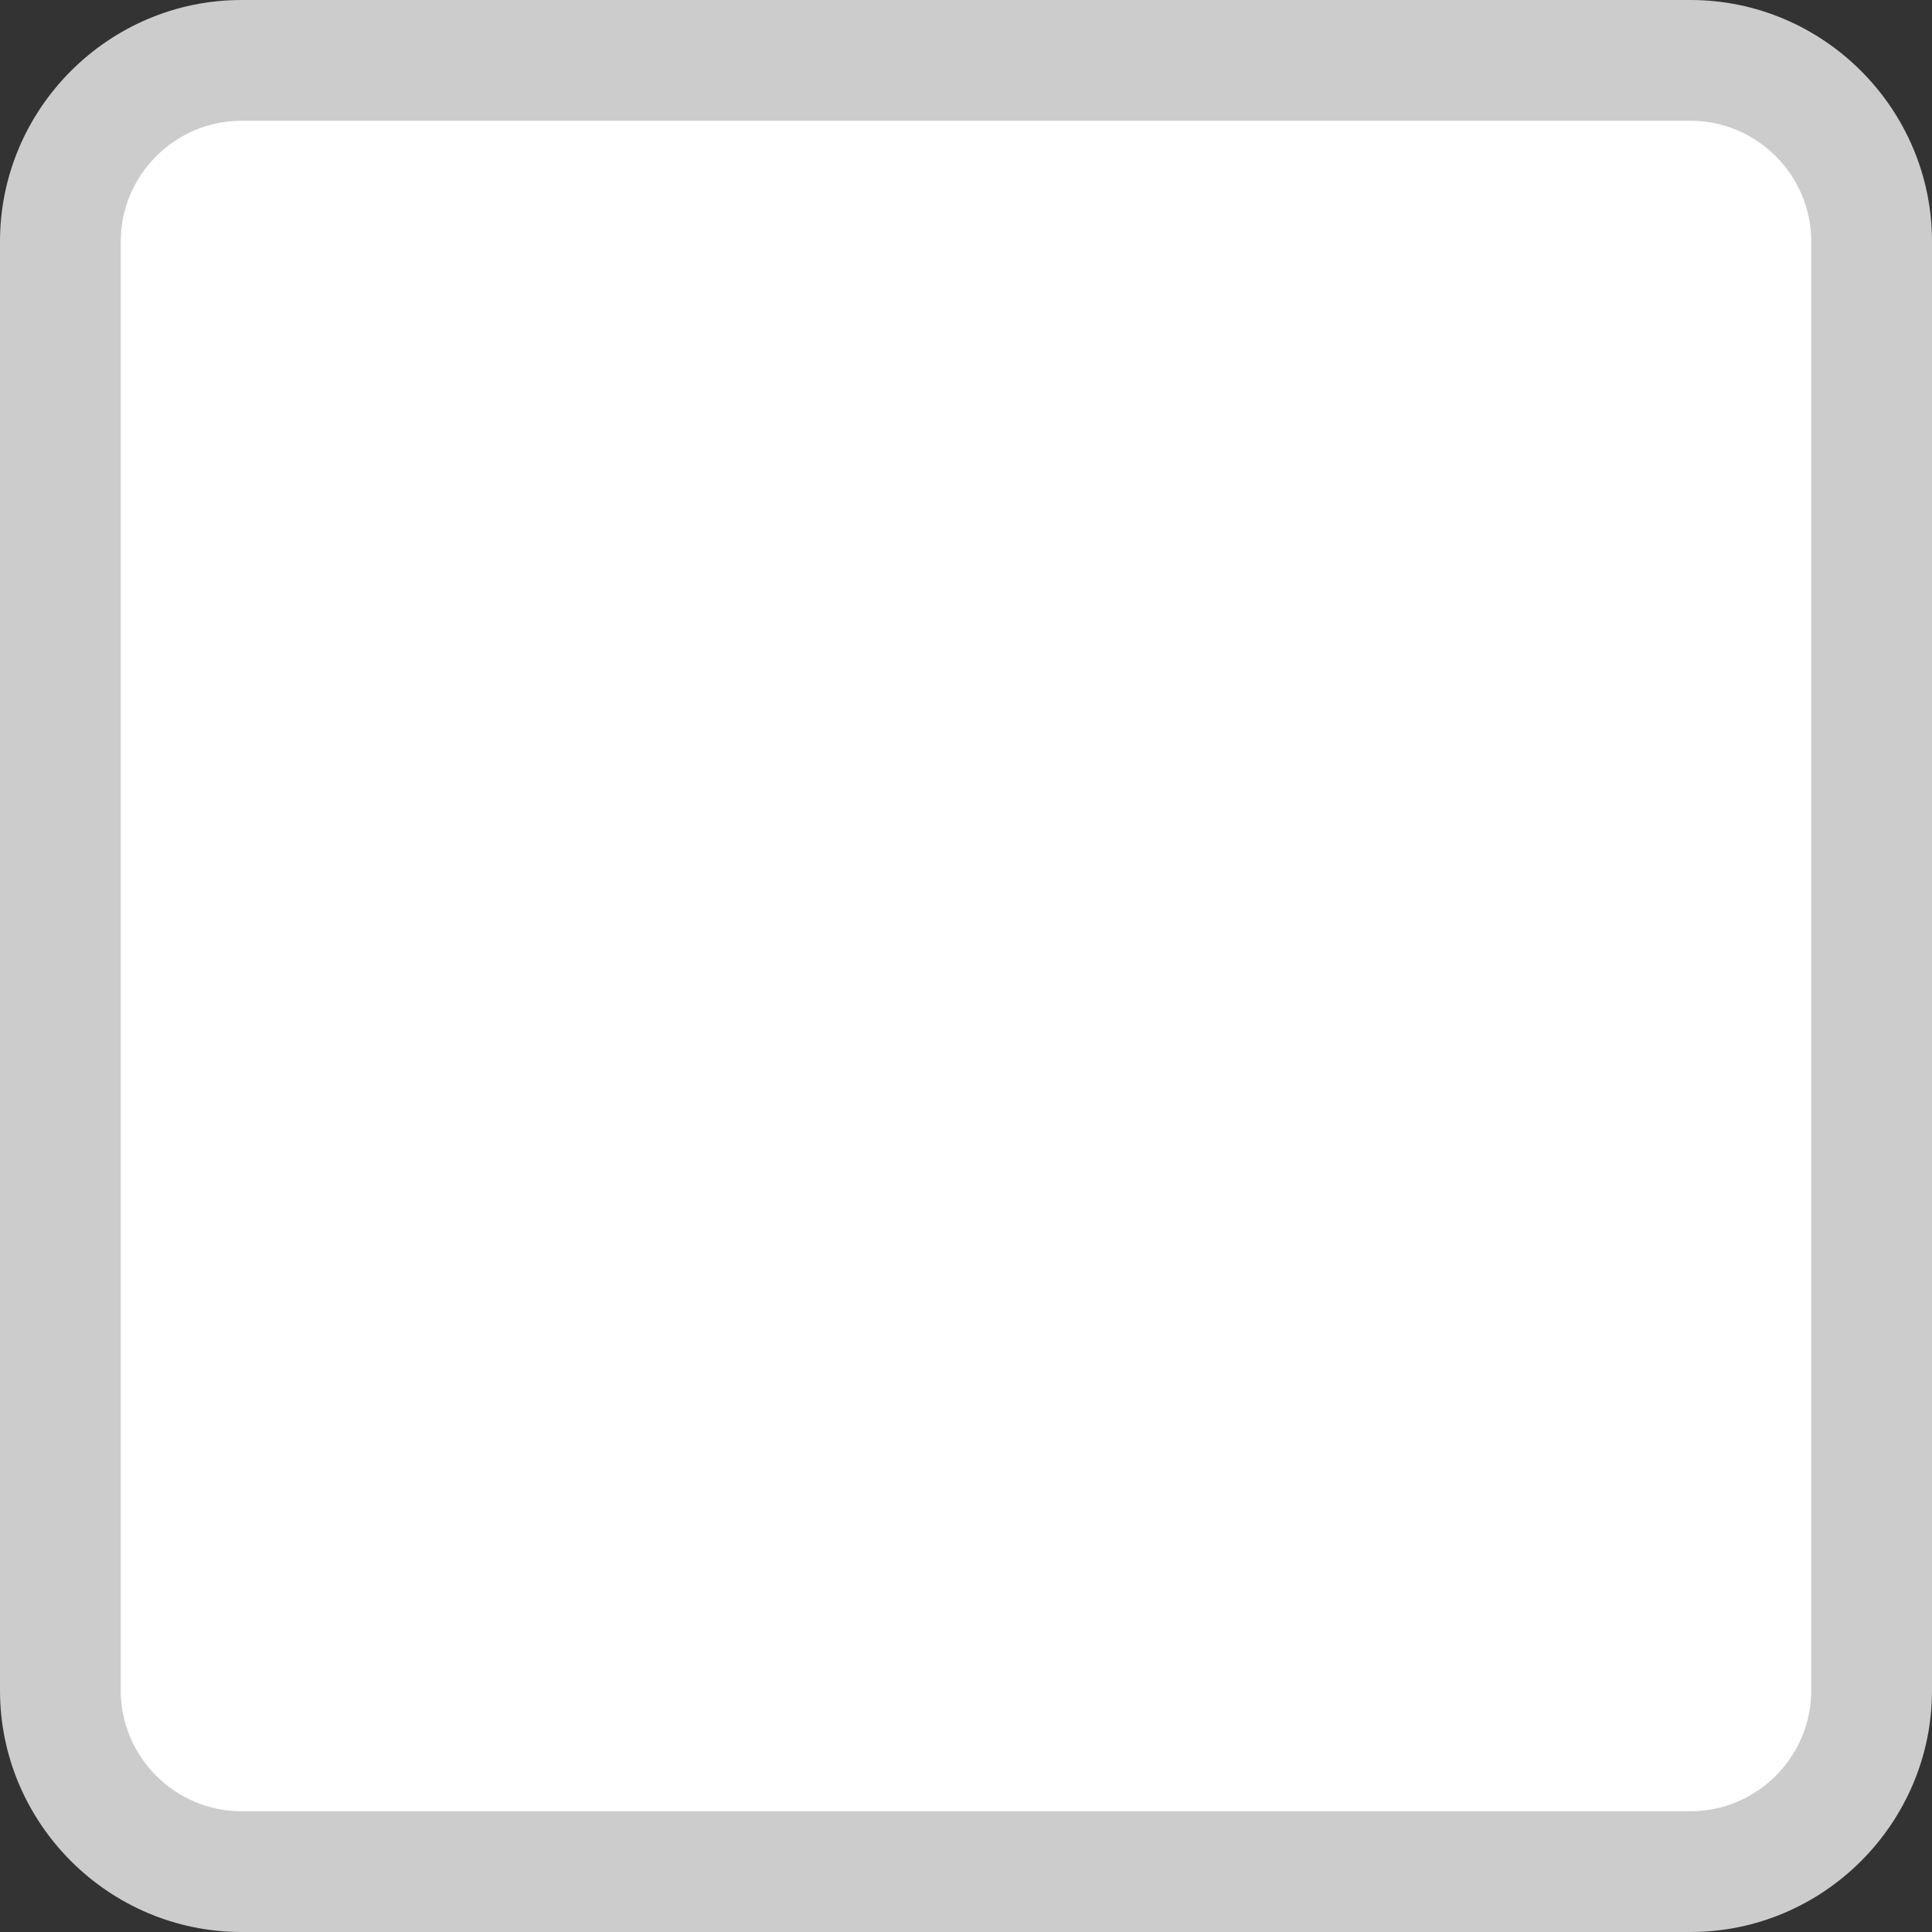 <svg id="Layer_1" xmlns="http://www.w3.org/2000/svg" width="16" height="16" viewBox="0 0 16 16">
    <rect x="0" y="0" width="16" height="16" fill="#333333" stroke="none"/>
    <defs>
        <style>
            .cls-1 {
                fill: #fff;
            }

            .cls-2 {
                fill: #ccc;
            }
             @media (prefers-color-scheme: dark) {
     .cls-1 {
                fill: #222222;
            }

            .cls-2 {
                fill: #333333;
            }
        }

        </style>
    </defs>
    <rect class="cls-1" x=".5" y=".5" width="15" height="15" rx="1.5" ry="1.5" />
    <path class="cls-2" d="M14,1c.55,0,1,.45,1,1V14c0,.55-.45,1-1,1H2c-.55,0-1-.45-1-1V2c0-.55,.45-1,1-1H14m0-1H2C.9,0,0,.9,0,2V14c0,1.1,.9,2,2,2H14c1.1,0,2-.9,2-2V2c0-1.1-.9-2-2-2h0Z" />
</svg>

